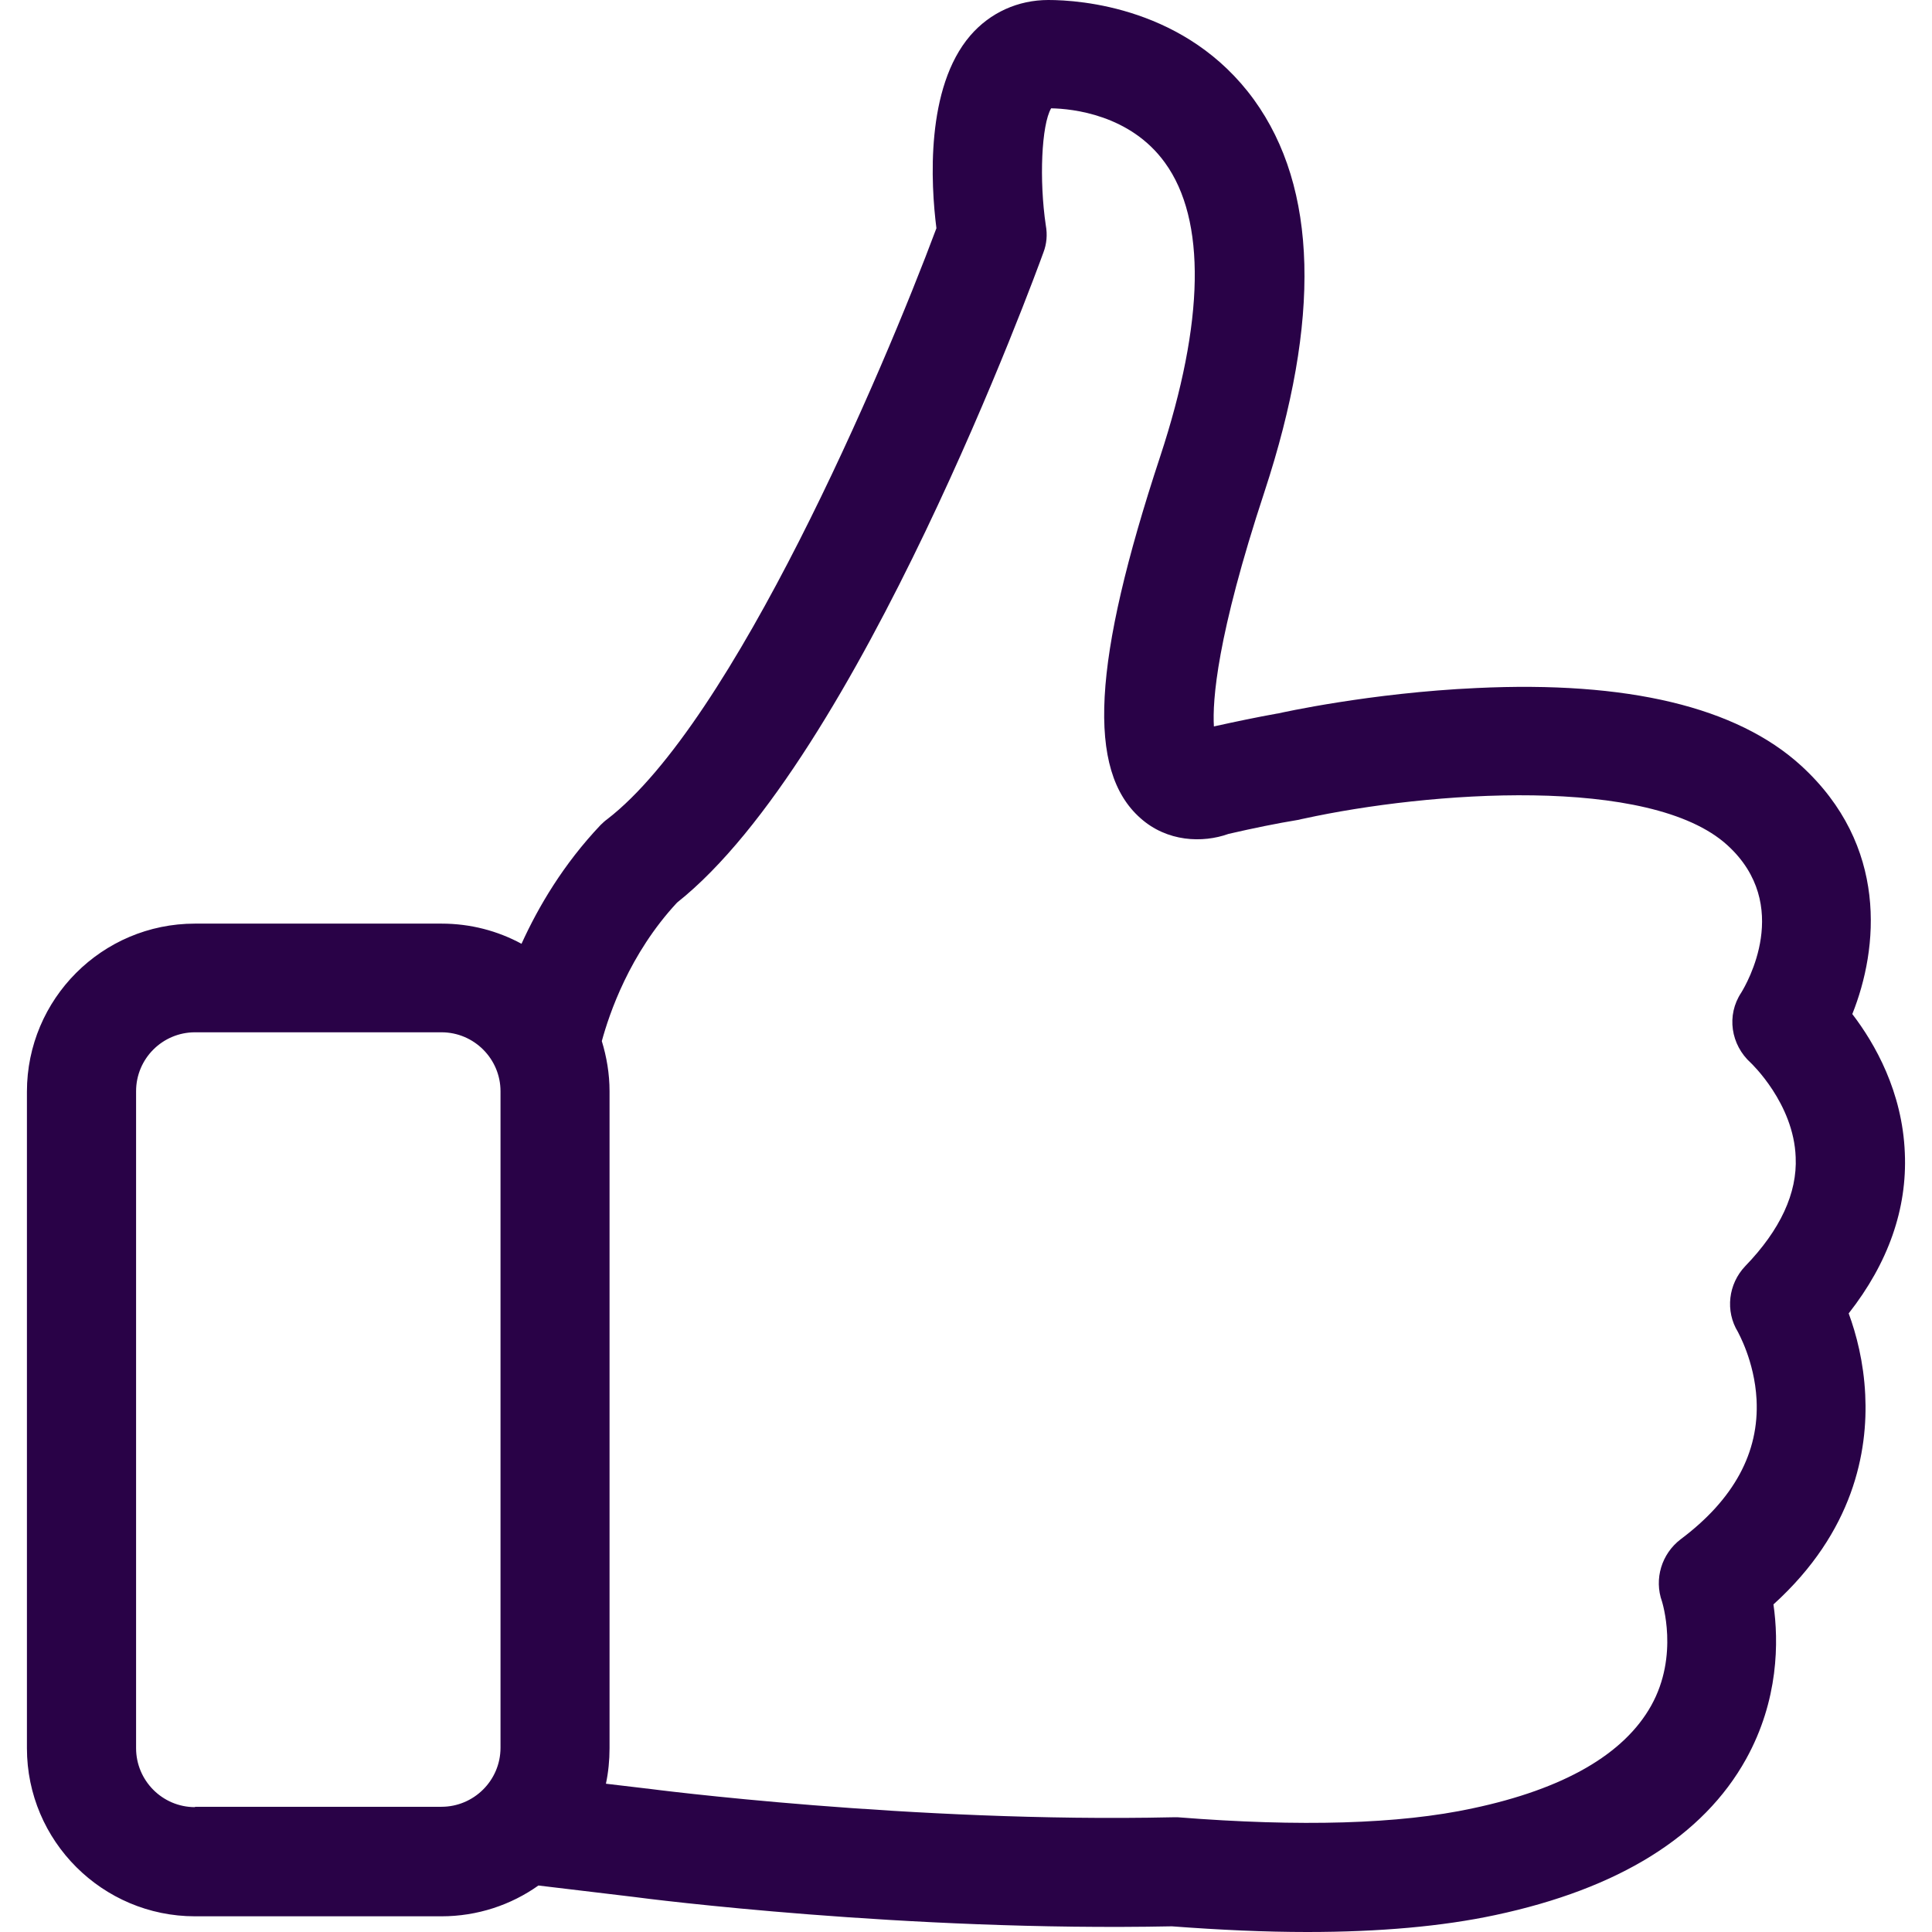 <svg width="16" height="16" viewBox="0 0 16 16" fill="none" xmlns="http://www.w3.org/2000/svg">
<path d="M15.31 10.877C15.638 10.459 15.795 10.011 15.775 9.549C15.755 9.041 15.527 8.642 15.34 8.398C15.557 7.856 15.641 7.003 14.915 6.34C14.383 5.855 13.479 5.638 12.228 5.698C11.348 5.738 10.612 5.902 10.582 5.909H10.579C10.411 5.939 10.234 5.976 10.053 6.016C10.04 5.802 10.077 5.27 10.472 4.072C10.94 2.647 10.913 1.556 10.385 0.826C9.829 0.06 8.943 0 8.682 0C8.431 0 8.2 0.104 8.036 0.294C7.664 0.726 7.708 1.522 7.755 1.89C7.313 3.075 6.075 5.979 5.028 6.785C5.008 6.799 4.991 6.816 4.974 6.832C4.666 7.157 4.459 7.508 4.319 7.816C4.121 7.709 3.897 7.649 3.656 7.649H1.615C0.845 7.649 0.223 8.274 0.223 9.041V14.478C0.223 15.247 0.849 15.87 1.615 15.87H3.656C3.954 15.87 4.232 15.776 4.459 15.615L5.245 15.709C5.366 15.726 7.507 15.997 9.705 15.953C10.104 15.983 10.478 16 10.826 16C11.425 16 11.947 15.953 12.382 15.86C13.406 15.642 14.105 15.207 14.46 14.568C14.731 14.079 14.731 13.594 14.687 13.287C15.353 12.684 15.47 12.018 15.447 11.55C15.434 11.279 15.373 11.048 15.31 10.877ZM1.615 14.966C1.344 14.966 1.127 14.745 1.127 14.478V9.037C1.127 8.766 1.347 8.549 1.615 8.549H3.656C3.927 8.549 4.145 8.77 4.145 9.037V14.474C4.145 14.745 3.924 14.963 3.656 14.963H1.615V14.966ZM14.453 10.486C14.313 10.633 14.286 10.857 14.393 11.031C14.393 11.035 14.53 11.269 14.547 11.59C14.57 12.028 14.36 12.417 13.918 12.748C13.761 12.868 13.697 13.076 13.764 13.263C13.764 13.266 13.908 13.708 13.674 14.126C13.449 14.528 12.951 14.816 12.195 14.976C11.589 15.107 10.766 15.13 9.756 15.05H9.709C7.557 15.097 5.382 14.816 5.359 14.812H5.356L5.018 14.772C5.038 14.678 5.048 14.578 5.048 14.478V9.037C5.048 8.893 5.024 8.753 4.984 8.622C5.045 8.398 5.212 7.9 5.607 7.475C7.109 6.284 8.578 2.265 8.641 2.091C8.668 2.021 8.675 1.944 8.661 1.867C8.605 1.492 8.625 1.034 8.705 0.897C8.882 0.9 9.361 0.95 9.648 1.348C9.99 1.82 9.976 2.663 9.608 3.781C9.046 5.484 8.999 6.381 9.444 6.775C9.665 6.973 9.96 6.983 10.174 6.906C10.378 6.859 10.572 6.819 10.756 6.789C10.769 6.785 10.786 6.782 10.8 6.779C11.827 6.555 13.667 6.417 14.306 7C14.848 7.495 14.463 8.151 14.42 8.221C14.296 8.408 14.333 8.652 14.5 8.803C14.503 8.806 14.855 9.138 14.871 9.583C14.885 9.88 14.744 10.185 14.453 10.486Z" fill="#290247"/>
</svg>
